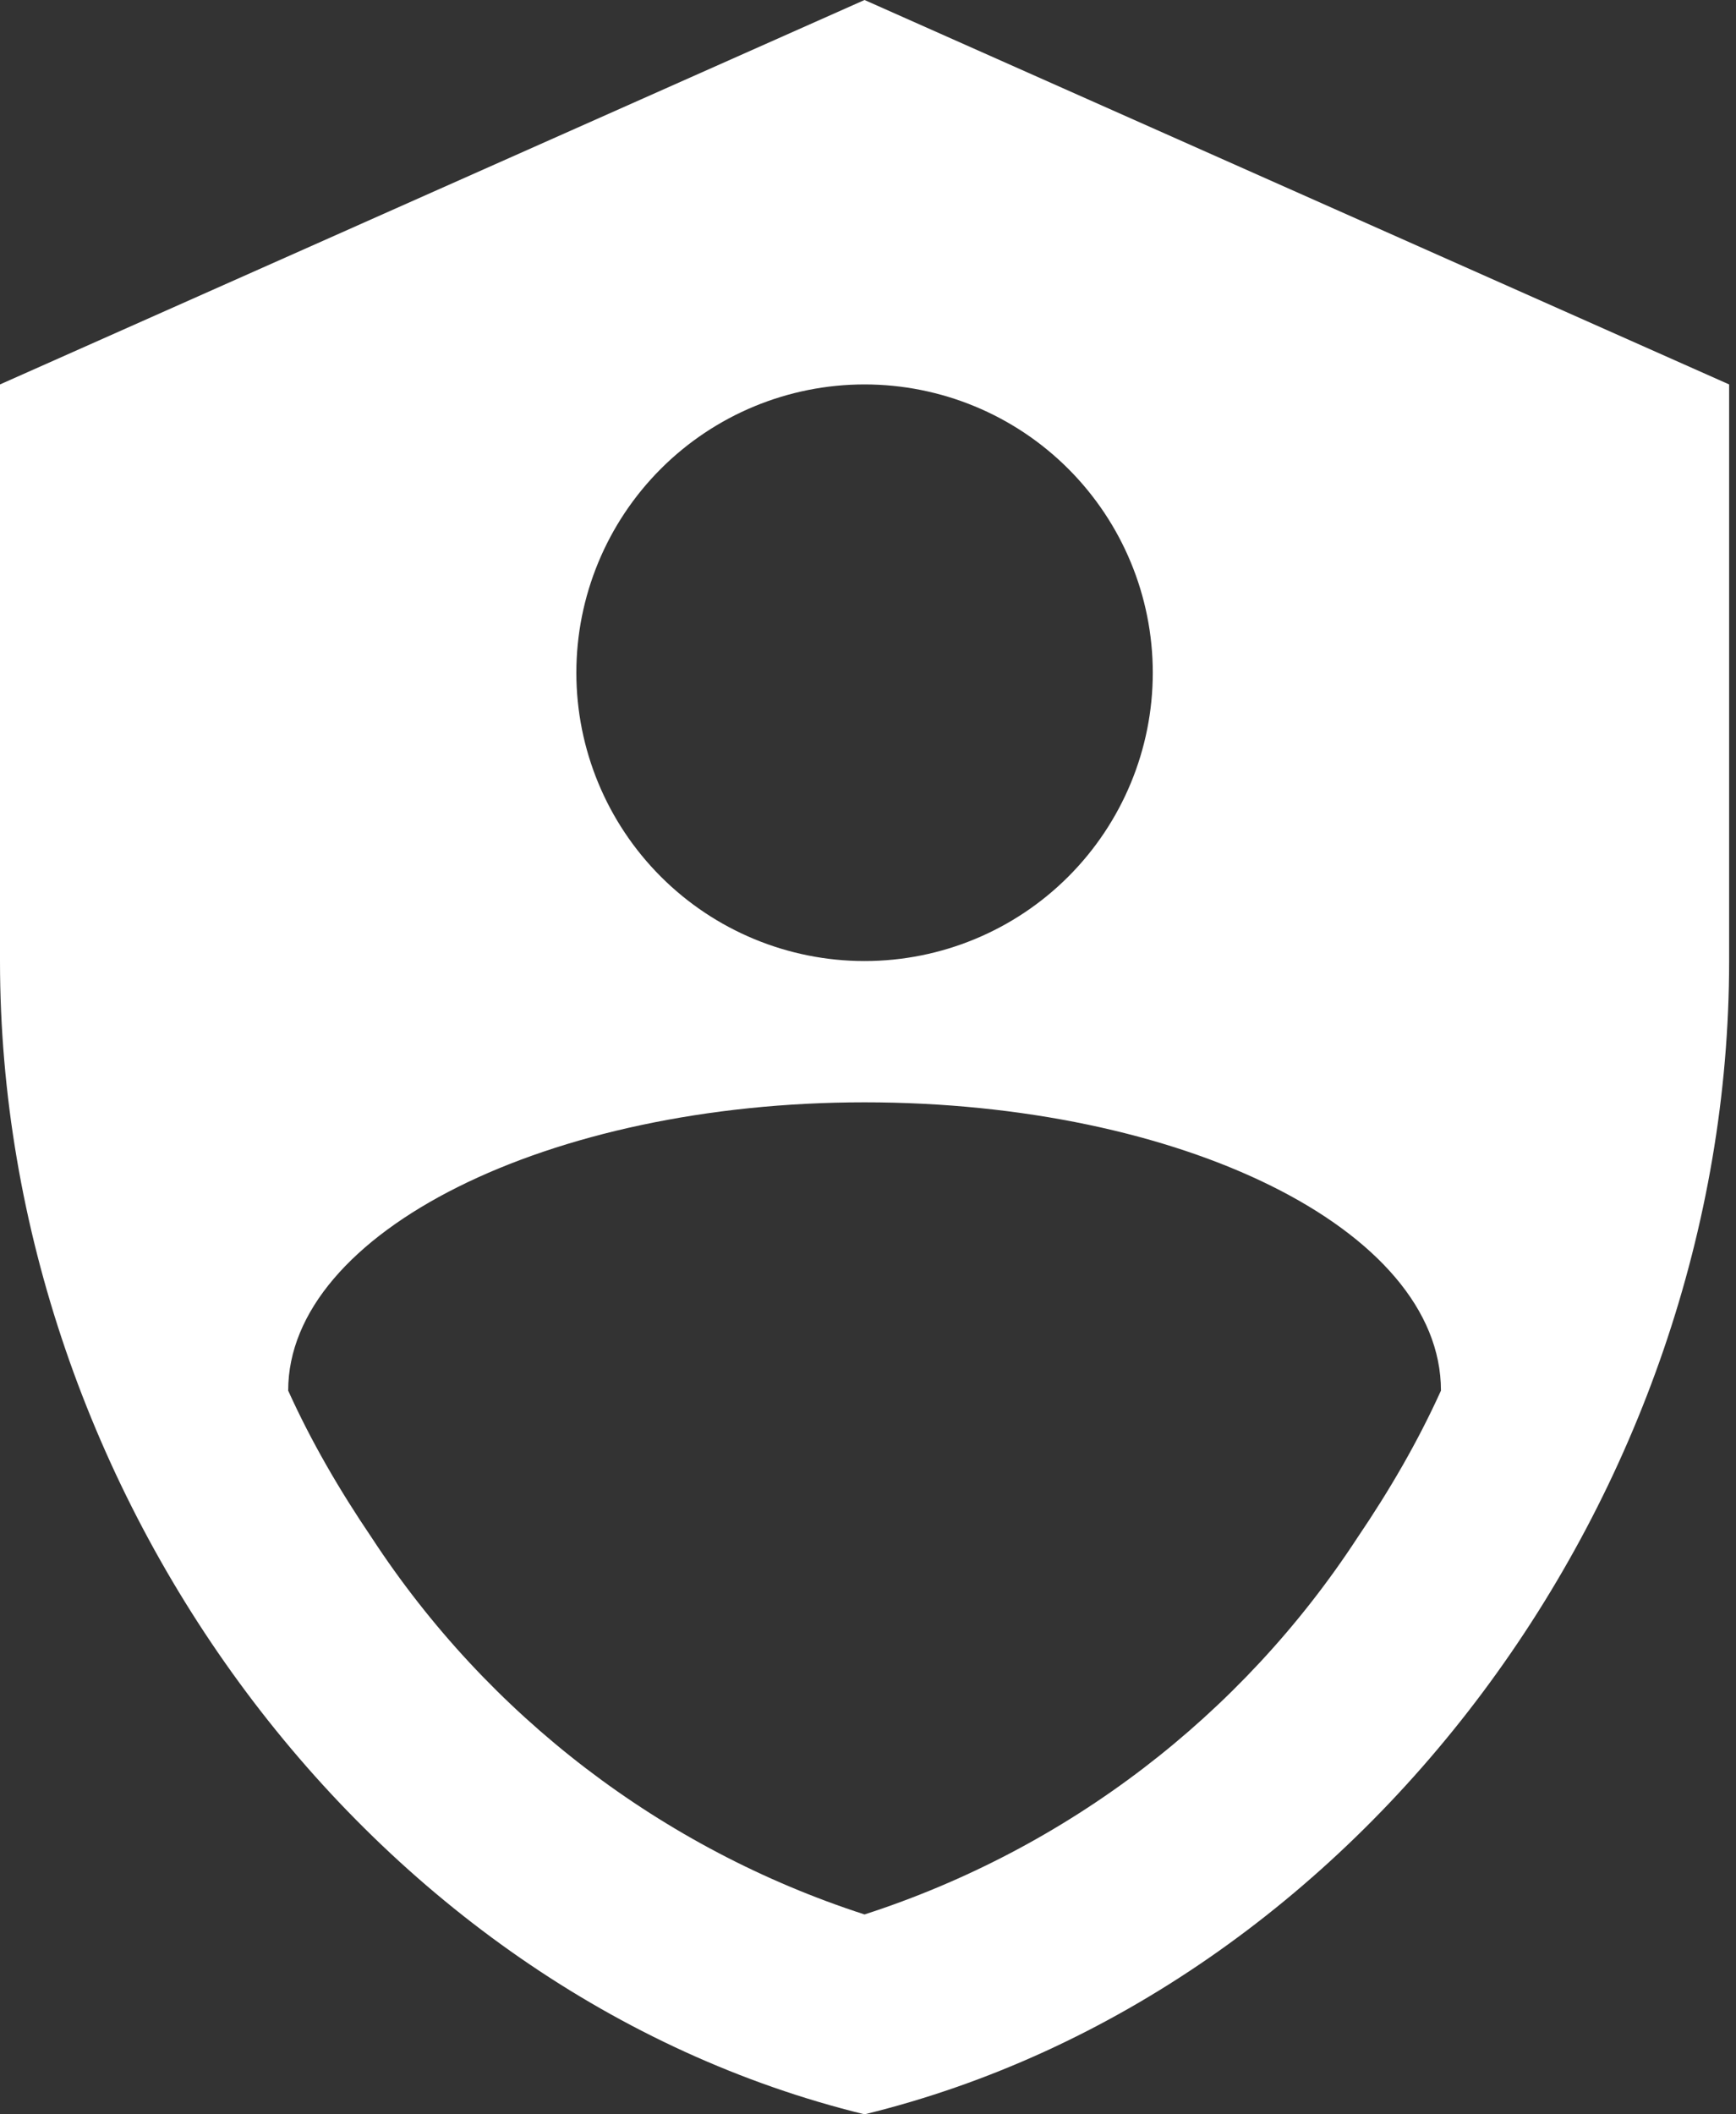 <svg width="23" height="28" viewBox="0 0 23 28" fill="none" xmlns="http://www.w3.org/2000/svg">
<rect x="0" y="0" width="23" height="28" fill="#333333" stroke="none"/>
<path d="M11.454 0L0 5.091V12.727C0 19.791 4.887 26.396 11.454 28C18.022 26.396 22.909 19.791 22.909 12.727V5.091L11.454 0ZM11.454 5.091C12.467 5.091 13.438 5.493 14.154 6.209C14.87 6.925 15.273 7.896 15.273 8.909C15.273 9.922 14.87 10.893 14.154 11.609C13.438 12.325 12.467 12.727 11.454 12.727C10.442 12.727 9.471 12.325 8.755 11.609C8.039 10.893 7.636 9.922 7.636 8.909C7.636 7.896 8.039 6.925 8.755 6.209C9.471 5.493 10.442 5.091 11.454 5.091ZM17.984 20.364C16.442 22.724 14.137 24.485 11.454 25.353C8.772 24.485 6.468 22.724 4.925 20.364C4.493 19.727 4.124 19.091 3.818 18.416C3.818 16.316 7.267 14.598 11.454 14.598C15.642 14.598 19.091 16.278 19.091 18.416C18.785 19.091 18.416 19.727 17.984 20.364Z" fill="#ffffff"/>
</svg>
